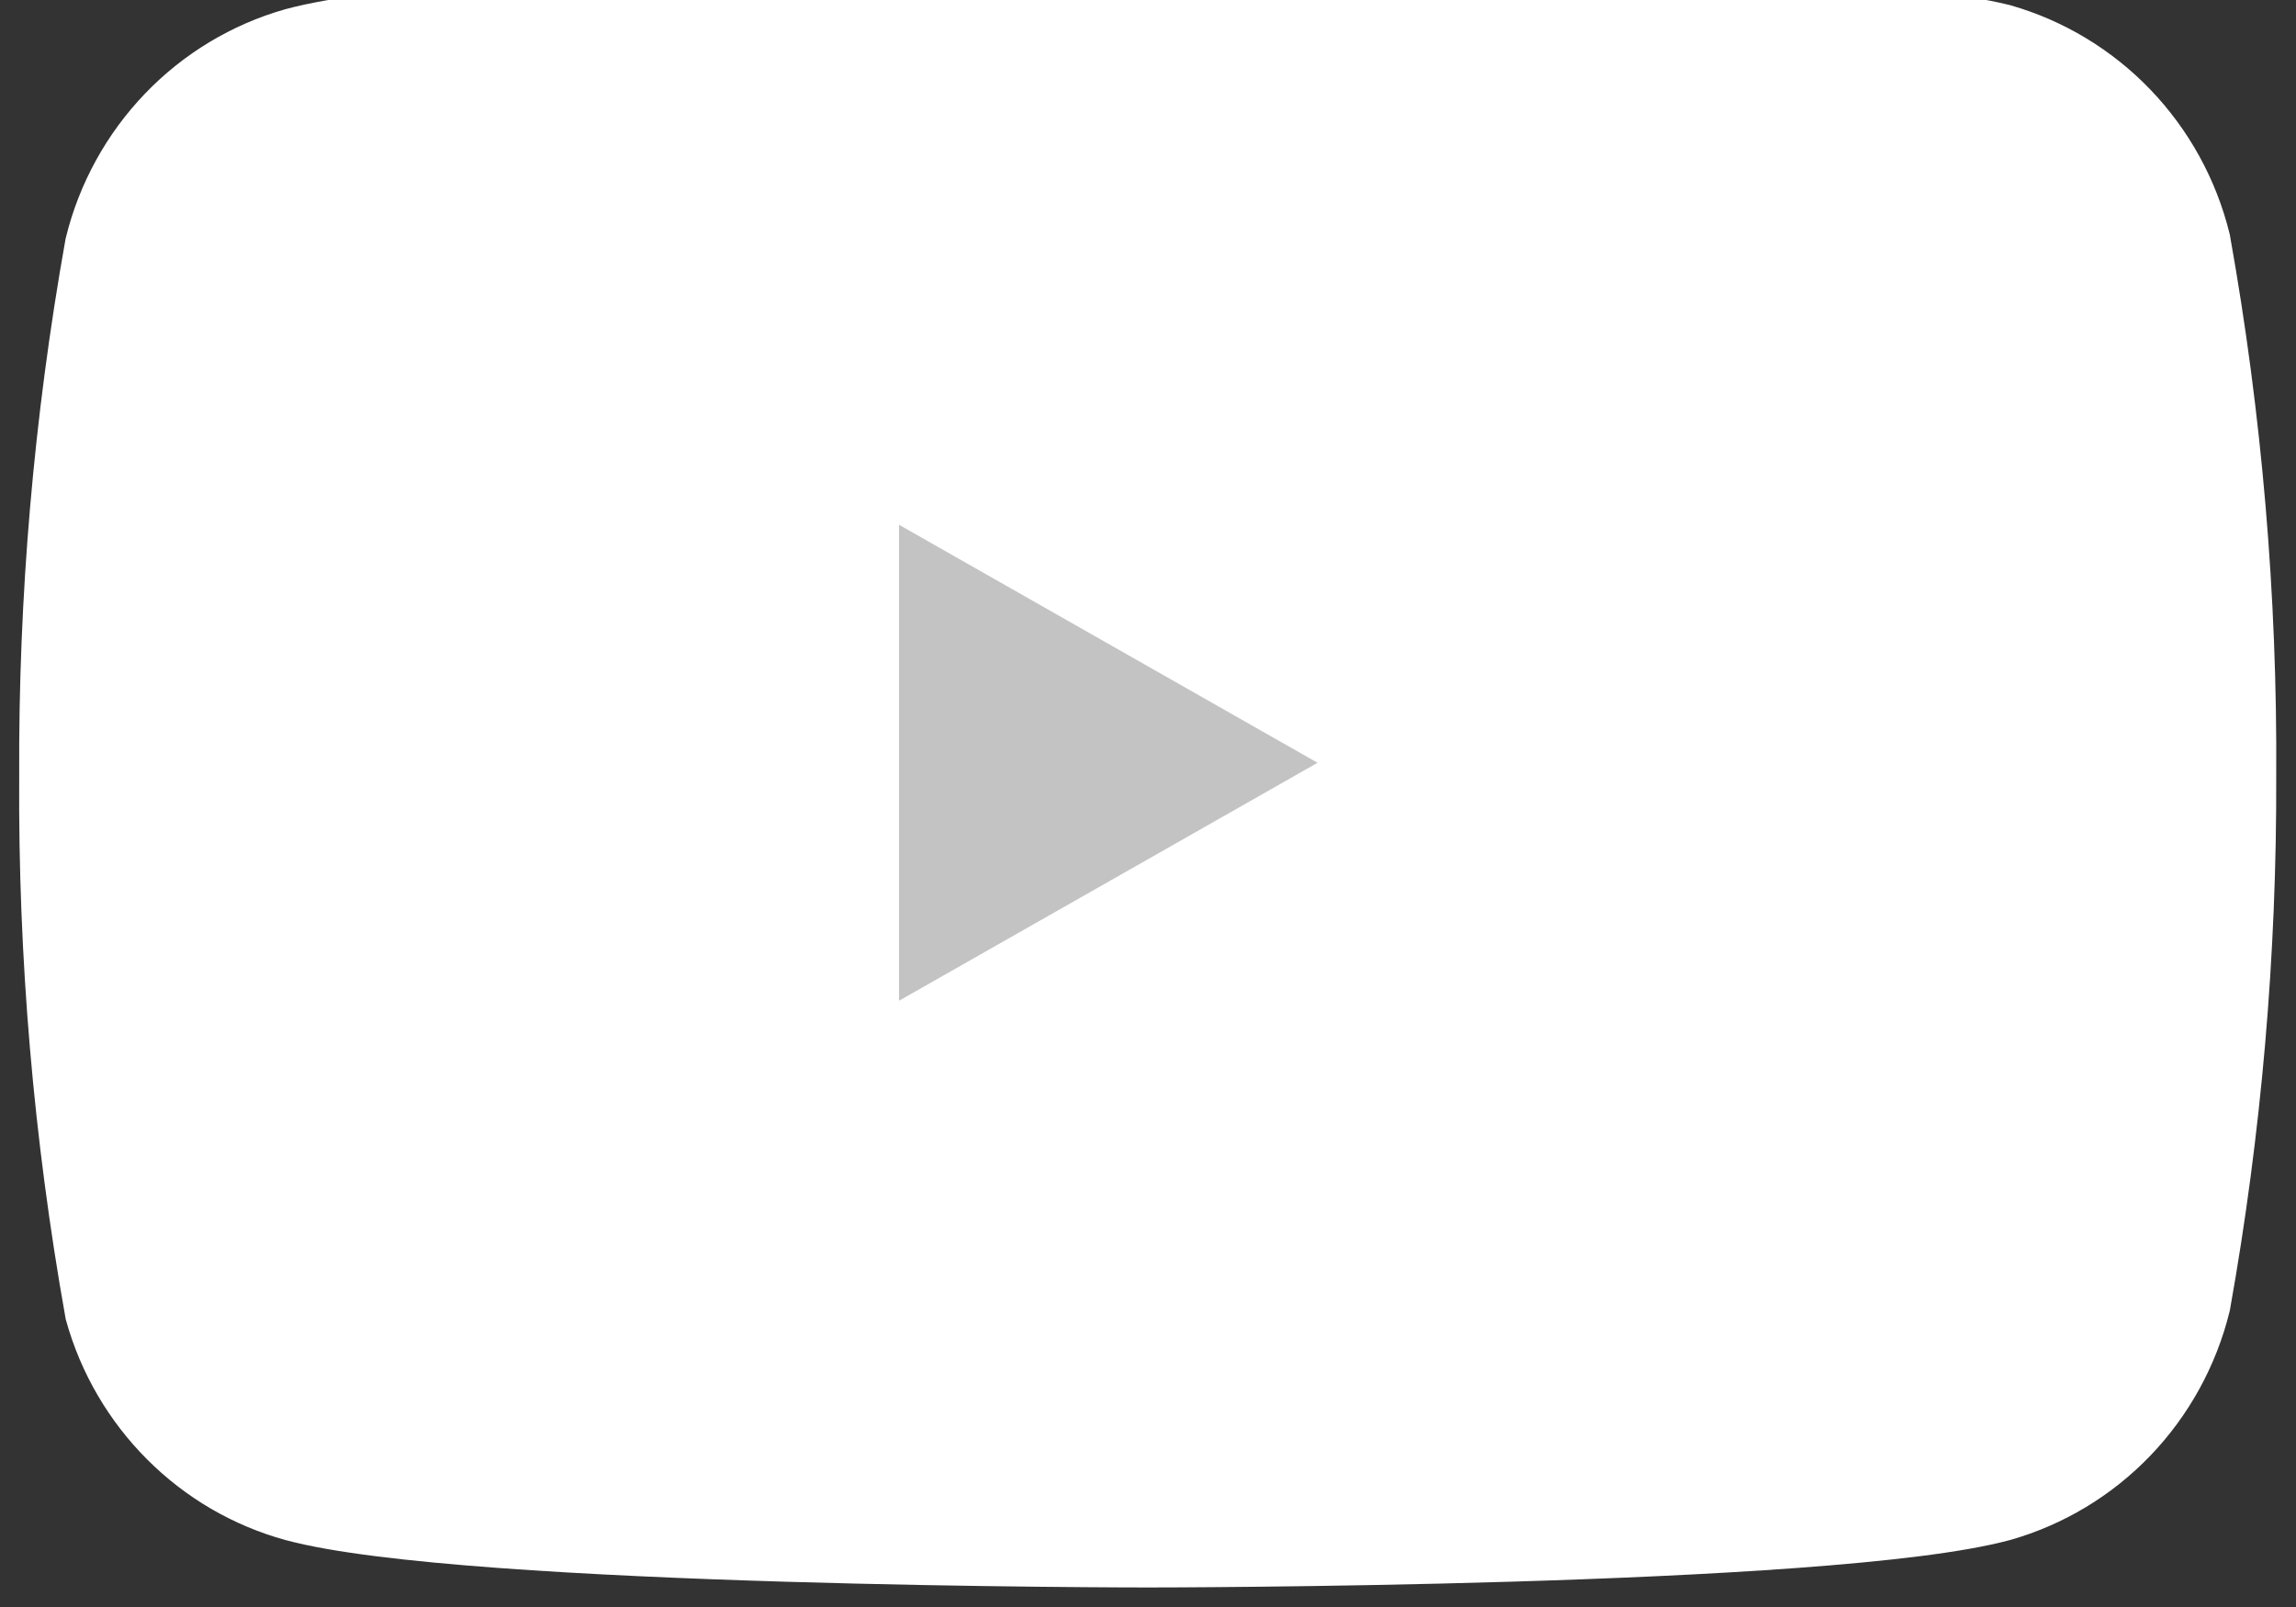 <?xml version="1.0" standalone="no"?>
<!DOCTYPE svg PUBLIC "-//W3C//DTD SVG 1.0//EN" "http://www.w3.org/TR/2001/REC-SVG-20010904/DTD/svg10.dtd">
<svg xmlns="http://www.w3.org/2000/svg" xmlns:xlink="http://www.w3.org/1999/xlink" id="body_10" width="40" height="28">

<rect width="100%" height="100%" fill="#333333" stroke="none"/>

<defs>
    <clipPath  id="1">

    <path id=""  clip-rule="evenodd" transform="matrix(1 0 0 1 0 0)"  d="M0 21L0 -0.75L0 -0.75L30 -0.75L30 -0.75L30 21L30 21L0 21z" />    </clipPath>
</defs>

<g transform="matrix(1.333 0 0 1.333 0 0)">
	<g clip-path="url(#1)" >
    <path id=""  transform="matrix(1 0 0 -1 0 21)"  d="M28.653 17.83C 28.499 18.452 28.186 19.021 27.745 19.481L27.745 19.481L27.745 19.481C 27.304 19.941 26.75 20.275 26.14 20.45L26.14 20.45L26.14 20.45C 23.912 21 15 21 15 21L15 21L15 21C 15 21 6.088 21 3.86 20.397L3.86 20.397L3.86 20.397C 3.25 20.223 2.696 19.889 2.255 19.429L2.255 19.429L2.255 19.429C 1.814 18.969 1.5 18.399 1.347 17.778L1.347 17.778L1.347 17.778C 0.939 15.491 0.739 13.172 0.751 10.849L0.751 10.849L0.751 10.849C 0.736 8.508 0.936 6.171 1.347 3.867L1.347 3.867L1.347 3.867C 1.516 3.265 1.837 2.717 2.277 2.277L2.277 2.277L2.277 2.277C 2.717 1.836 3.262 1.518 3.86 1.353L3.86 1.353L3.86 1.353C 6.088 0.75 15 0.75 15 0.75L15 0.75L15 0.75C 15 0.75 23.912 0.75 26.14 1.353L26.14 1.353L26.14 1.353C 26.75 1.527 27.304 1.861 27.745 2.321L27.745 2.321L27.745 2.321C 28.186 2.781 28.499 3.351 28.653 3.972L28.653 3.972L28.653 3.972C 29.058 6.241 29.257 8.543 29.249 10.849L29.249 10.849L29.249 10.849C 29.264 13.19 29.064 15.527 28.653 17.83z" stroke="#FFFFFF" stroke-width="1" fill="#FFFFFF" fill-rule="nonzero" />
    <path id=""  transform="matrix(1 0 0 -1 0 21)"  d="M11.25 7.072C 11.25 7.067 11.256 7.063 11.261 7.066L11.261 7.066L18.22 11.023C 18.225 11.026 18.225 11.033 18.22 11.036L18.22 11.036L11.261 14.994C 11.256 14.996 11.25 14.993 11.25 14.987L11.25 14.987L11.25 14.987L11.25 14.987L11.25 7.072z" stroke="#FFFFFF" stroke-width="1" fill="#C3C3C3" fill-rule="nonzero" />
	</g>
</g>
</svg>